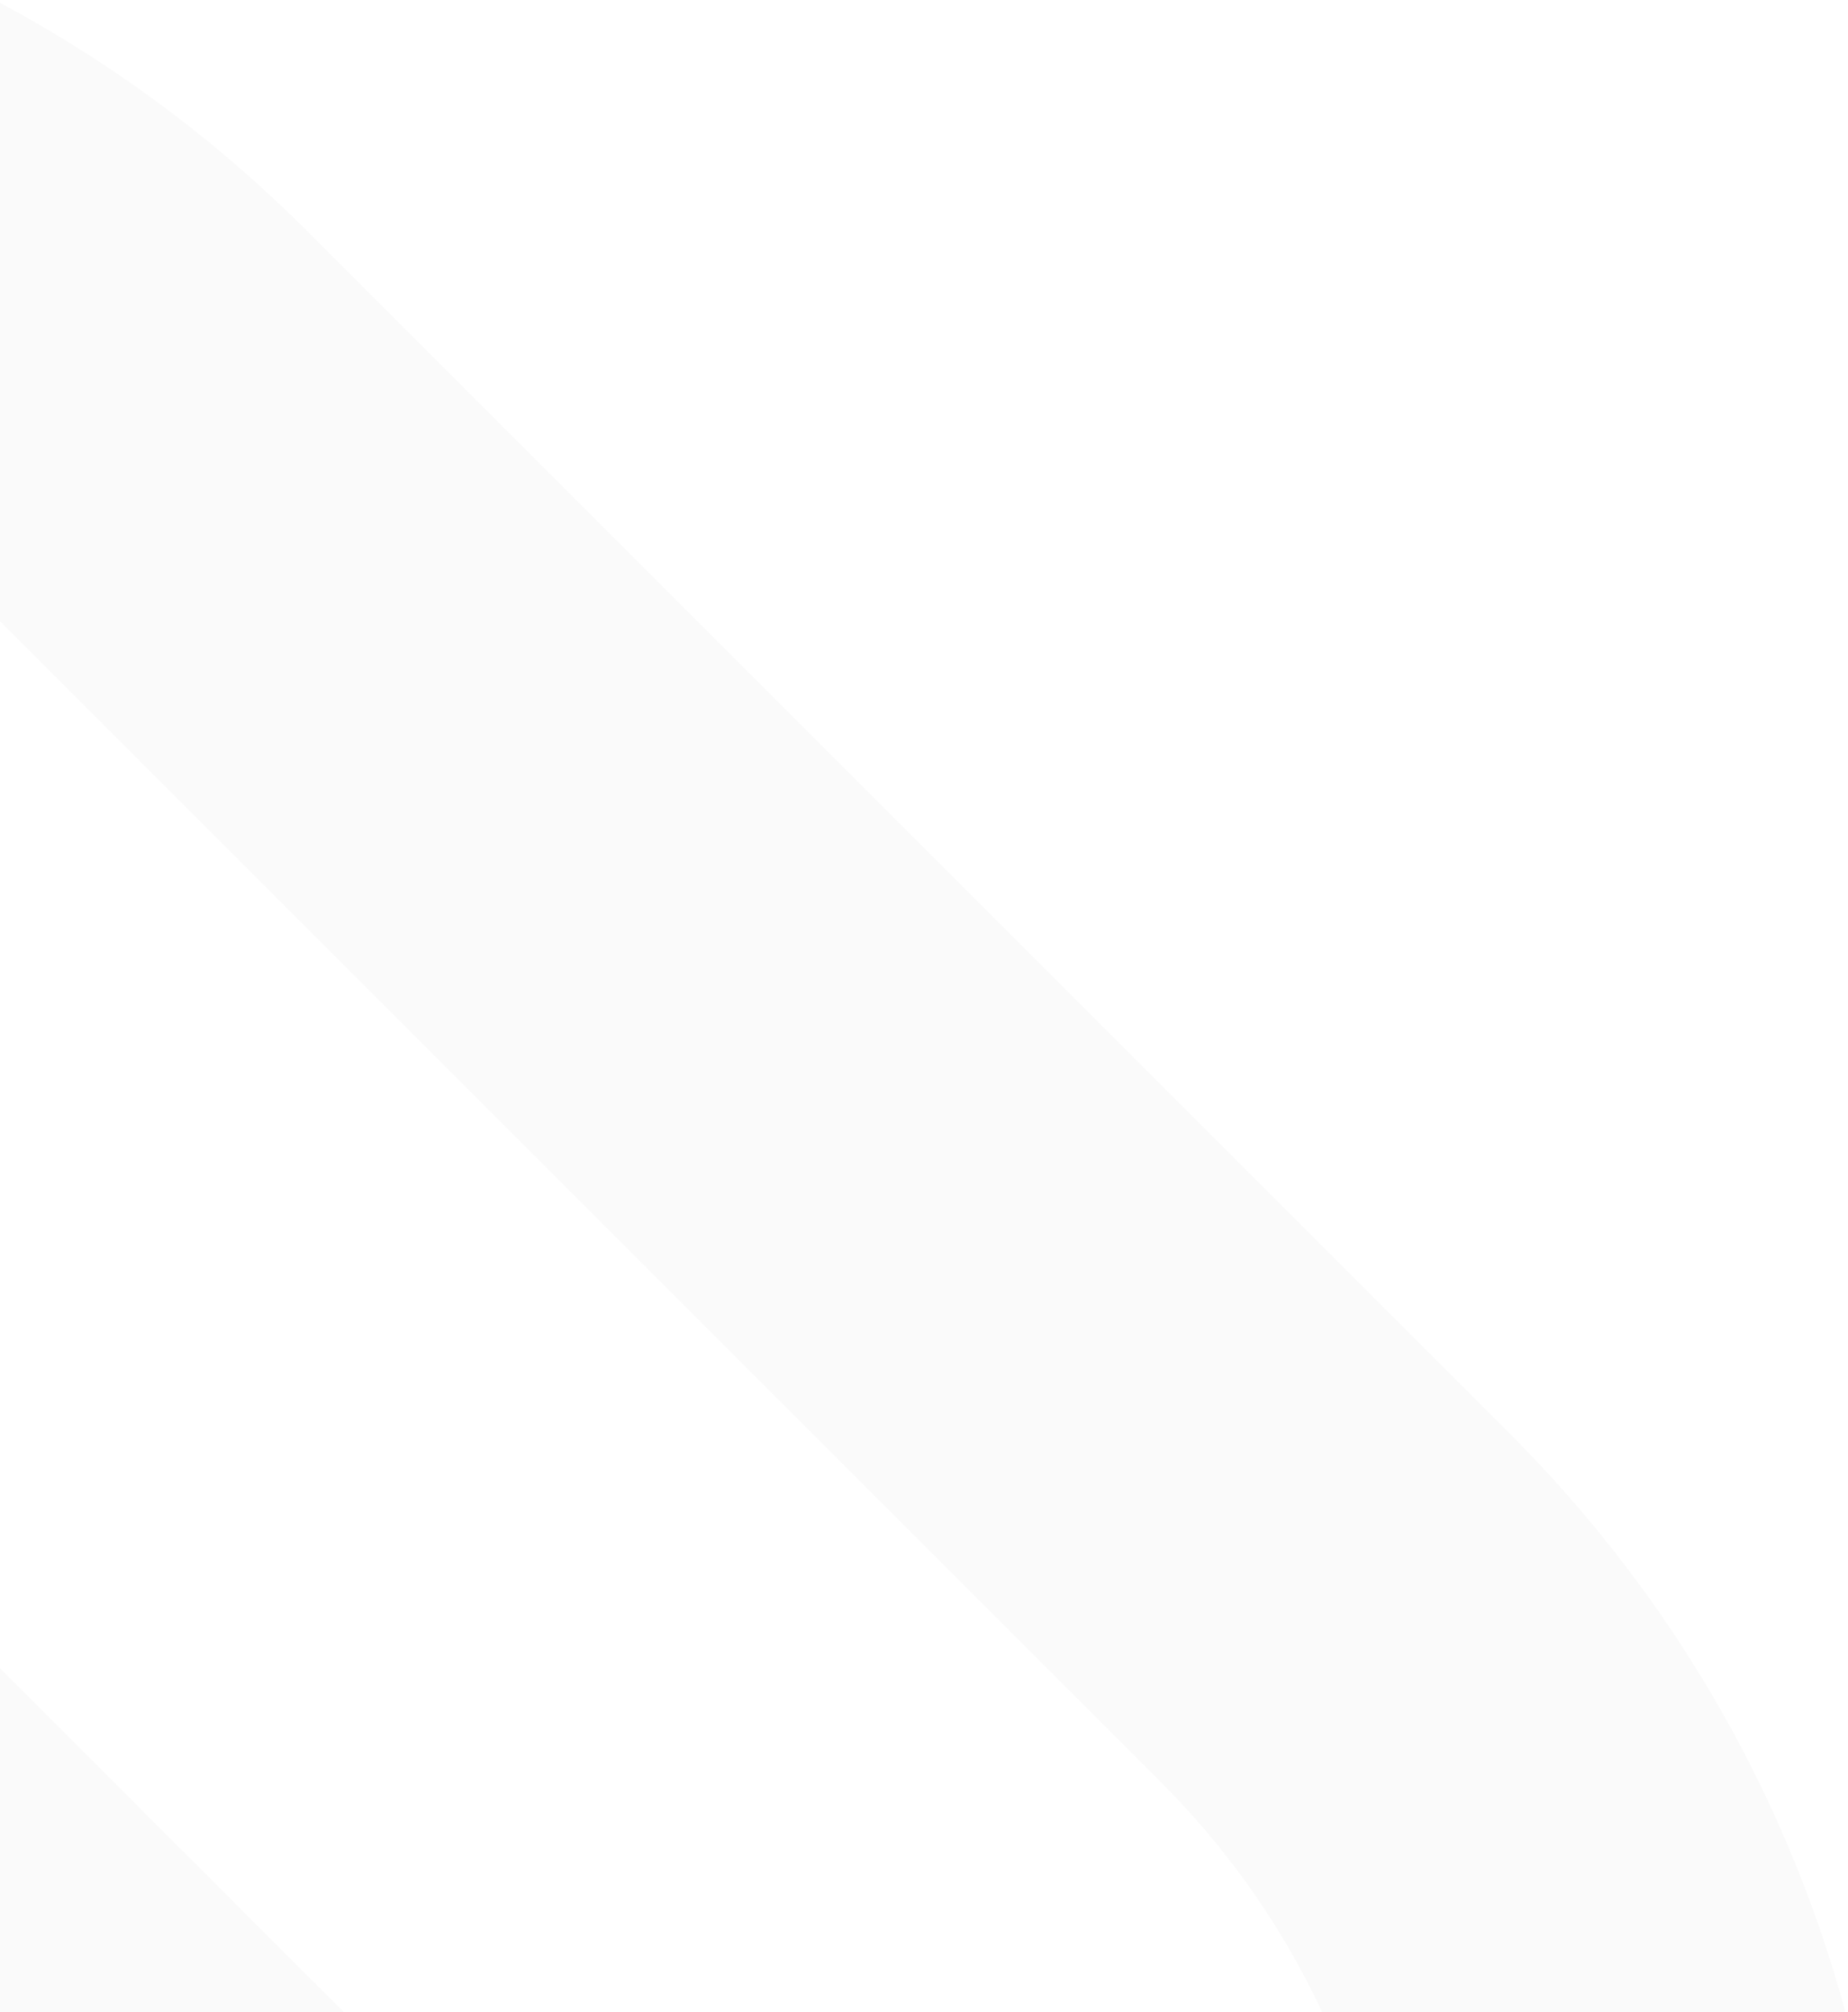 <svg xmlns="http://www.w3.org/2000/svg" width="562" height="612" viewBox="0 0 562 612">
    <path fill="none" fill-rule="evenodd" stroke="#DDDCDF" stroke-width="150" d="M366.292 980L114.527 727.997-77.608 535.802c-60.513-60.455-158.464-60.455-219.036 0l-192.311 192.372L-740.78 980c-54.803-63.28-99.07-136.038-129.738-215.624-37.75-95.542 15.246-200.613 90.357-275.784l365.257-365.201C-289.227-2.464-85.26-2.464 40.475 123.39l365.198 365.2c75.347 75.172 105.604 178.245 90.593 275.785C465.597 843.962 421.39 916.72 366.292 980z" opacity=".155"/>
</svg>
